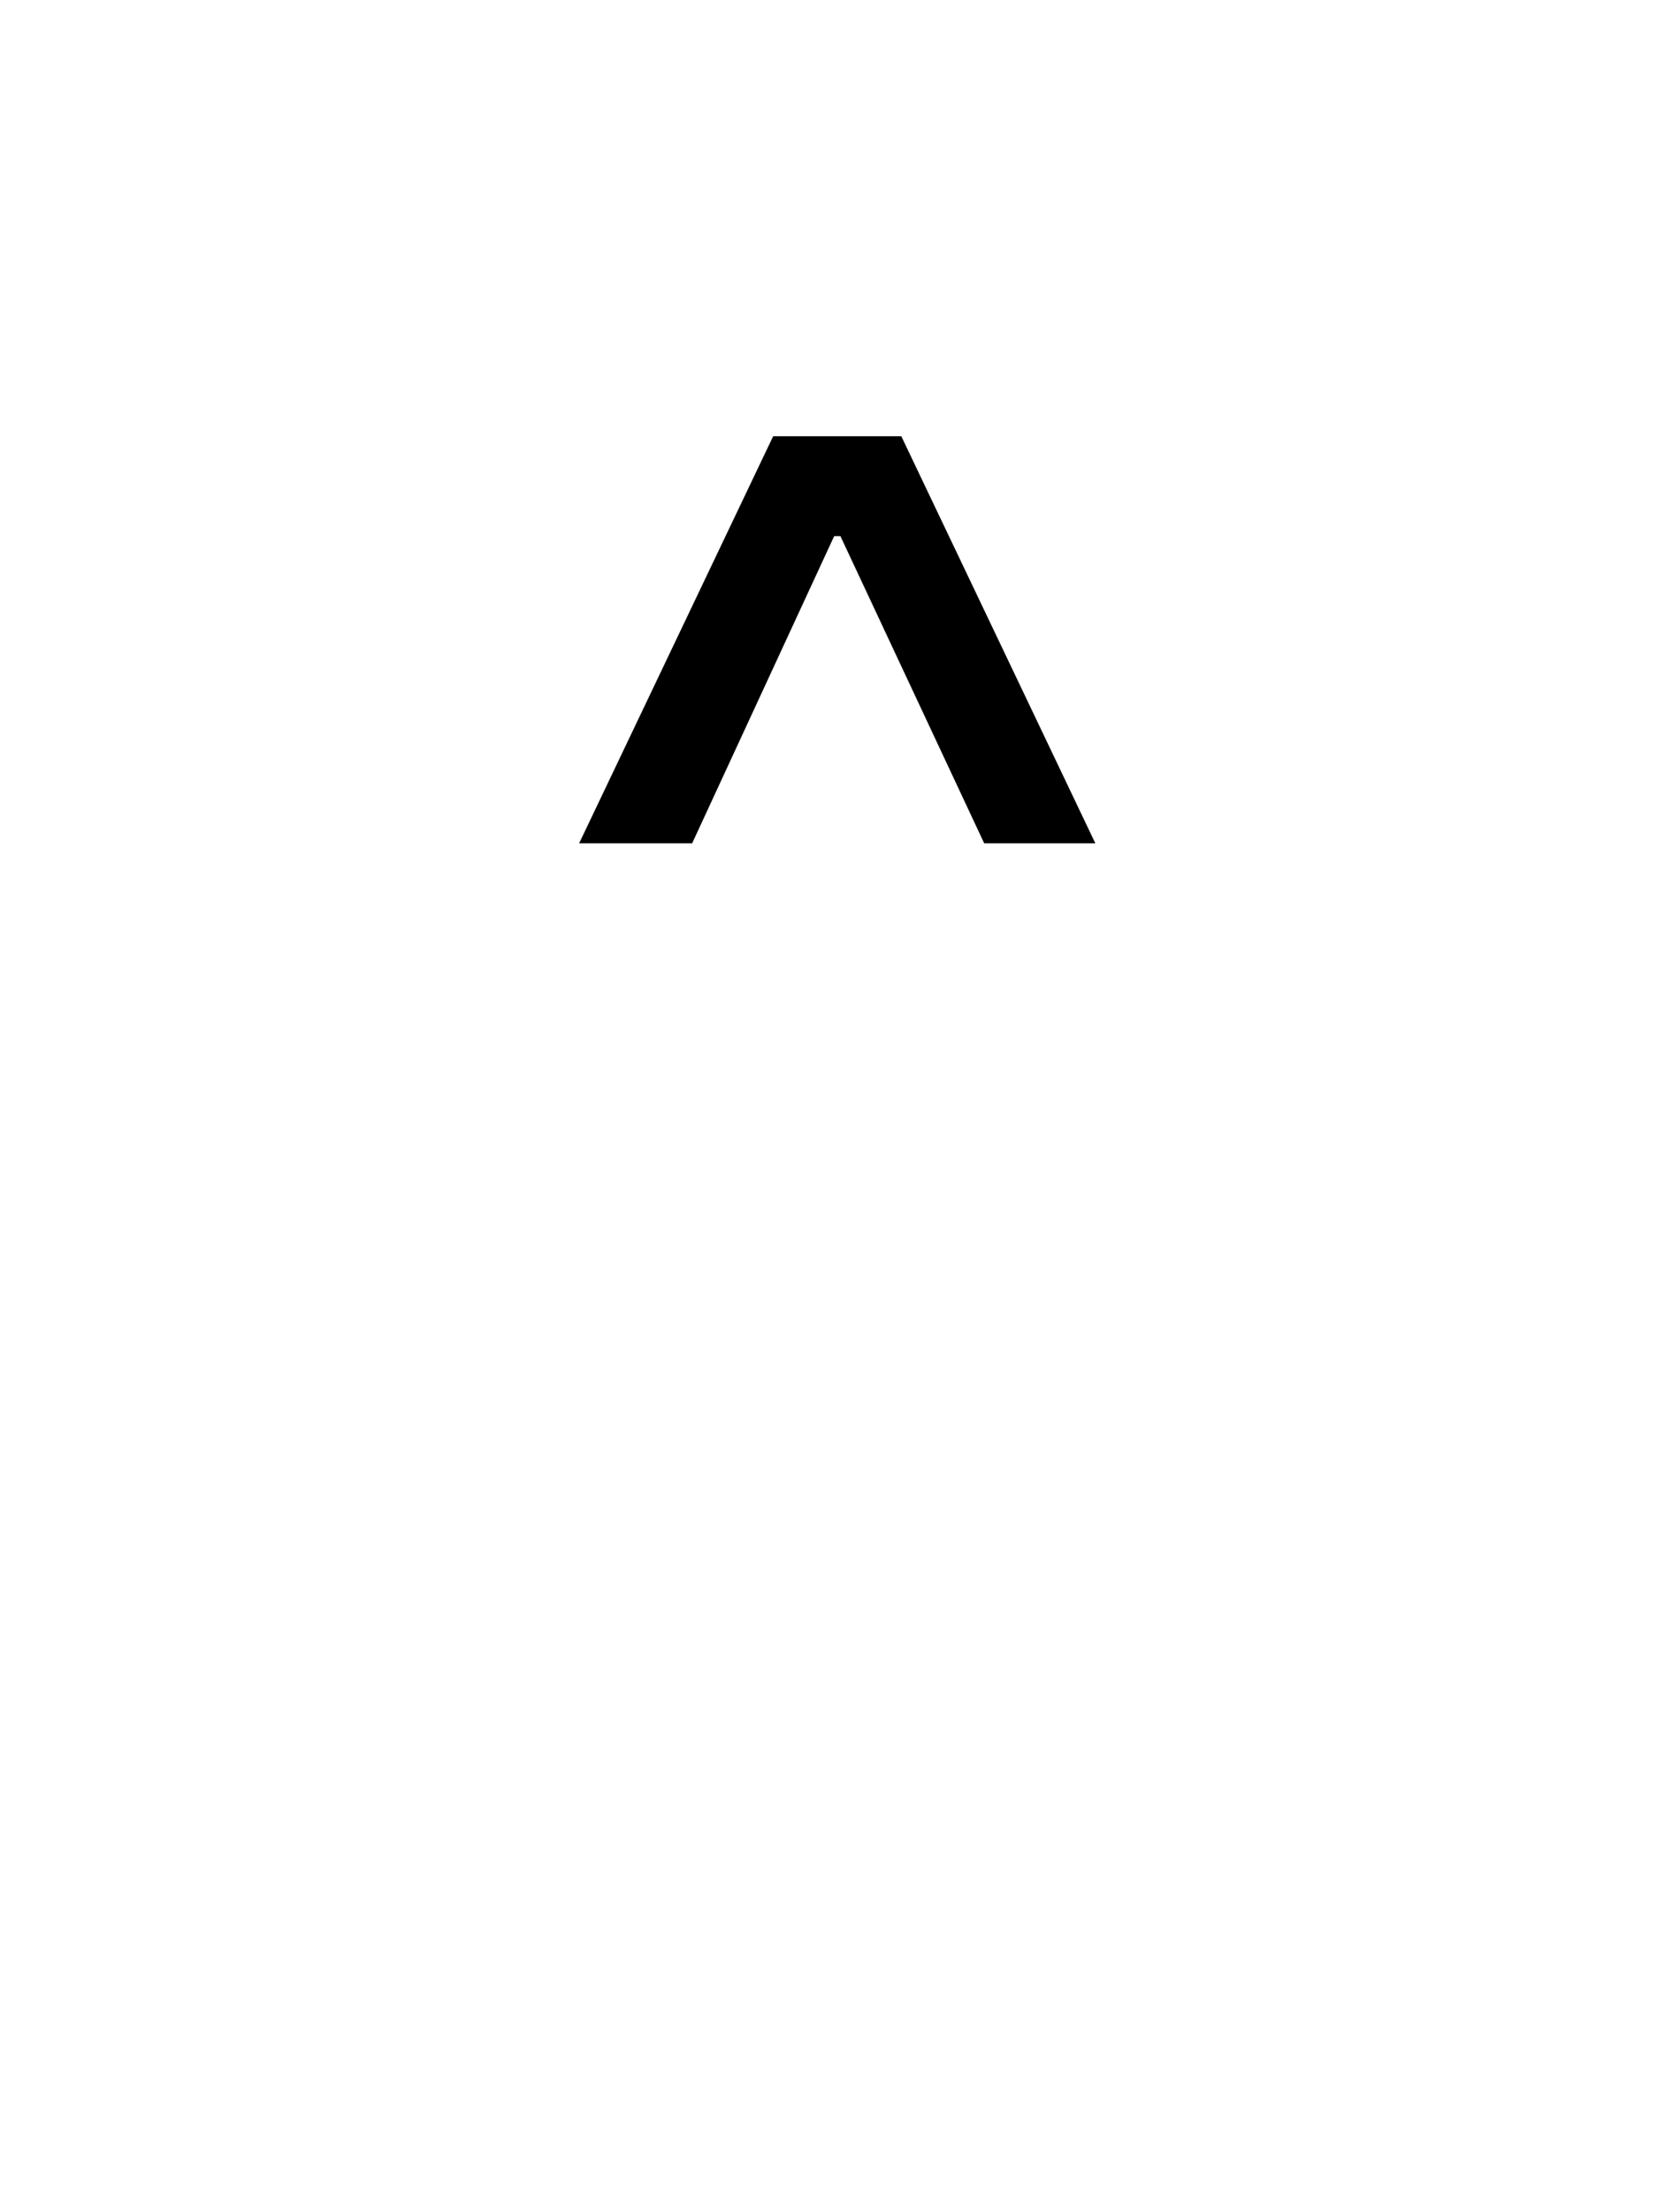 <svg width="76" height="100" viewBox="0 0 76 100" fill="none" xmlns="http://www.w3.org/2000/svg">
<path d="M37.108 22.114H38.642V24.244H37.108V22.114ZM26.199 38.136L34.977 19.727H40.773L49.551 38.136H44.523L37.619 23.392H38.131L31.312 38.136H26.199Z" fill="black"/>
</svg>
